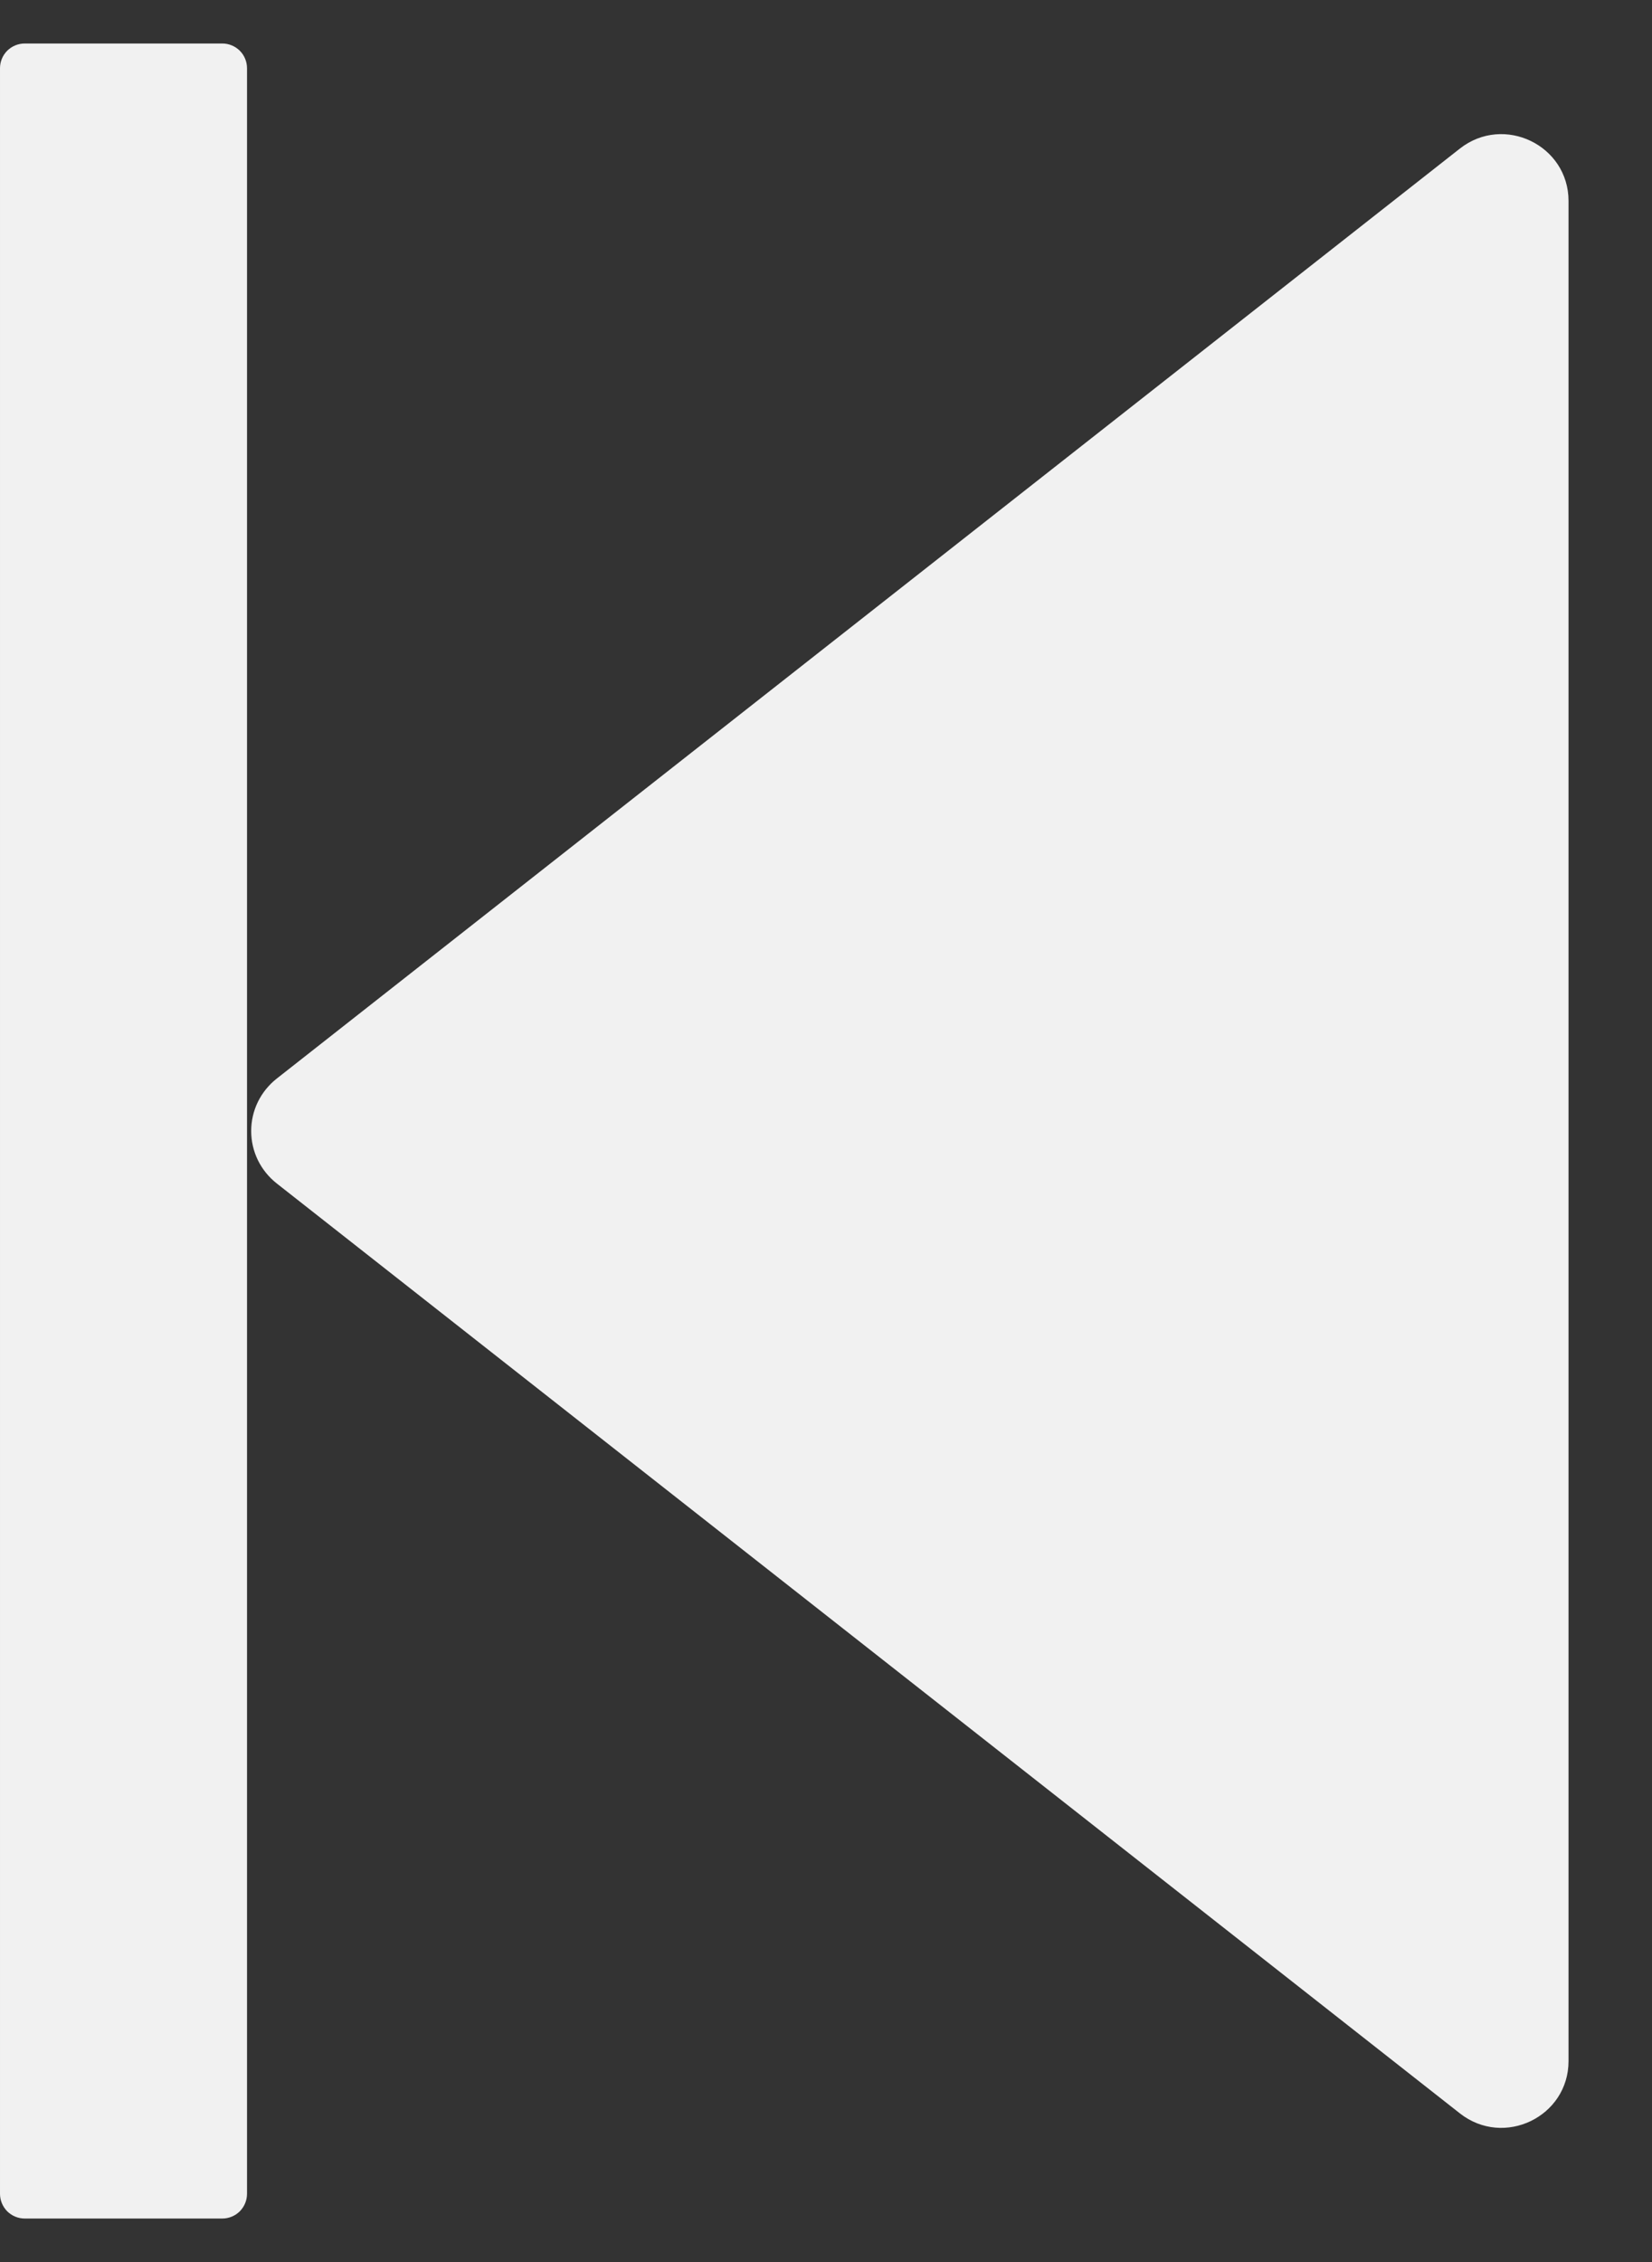<svg width="19" height="26" viewBox="0 0 19 26" fill="none" xmlns="http://www.w3.org/2000/svg">
<rect x="0" y="0" width="19" height="26" fill="#333333" stroke="none"/>
<path d="M3.182 13.602L16.79 24.291C17.296 24.689 18.04 24.331 18.04 23.69V2.31C18.04 1.669 17.296 1.311 16.79 1.708L3.182 12.398C3.091 12.47 3.017 12.561 2.966 12.665C2.915 12.77 2.889 12.884 2.889 13C2.889 13.116 2.915 13.23 2.966 13.335C3.017 13.439 3.091 13.53 3.182 13.602V13.602ZM2.557 25.5H0.284C0.209 25.5 0.137 25.47 0.083 25.417C0.03 25.363 2.28882e-05 25.291 2.28882e-05 25.216V0.784C2.28882e-05 0.709 0.03 0.636 0.083 0.583C0.137 0.53 0.209 0.5 0.284 0.5H2.557C2.632 0.5 2.704 0.53 2.758 0.583C2.811 0.636 2.841 0.709 2.841 0.784V25.216C2.841 25.291 2.811 25.363 2.758 25.417C2.704 25.47 2.632 25.5 2.557 25.5Z" fill="#F1F1F1"/>
</svg>
